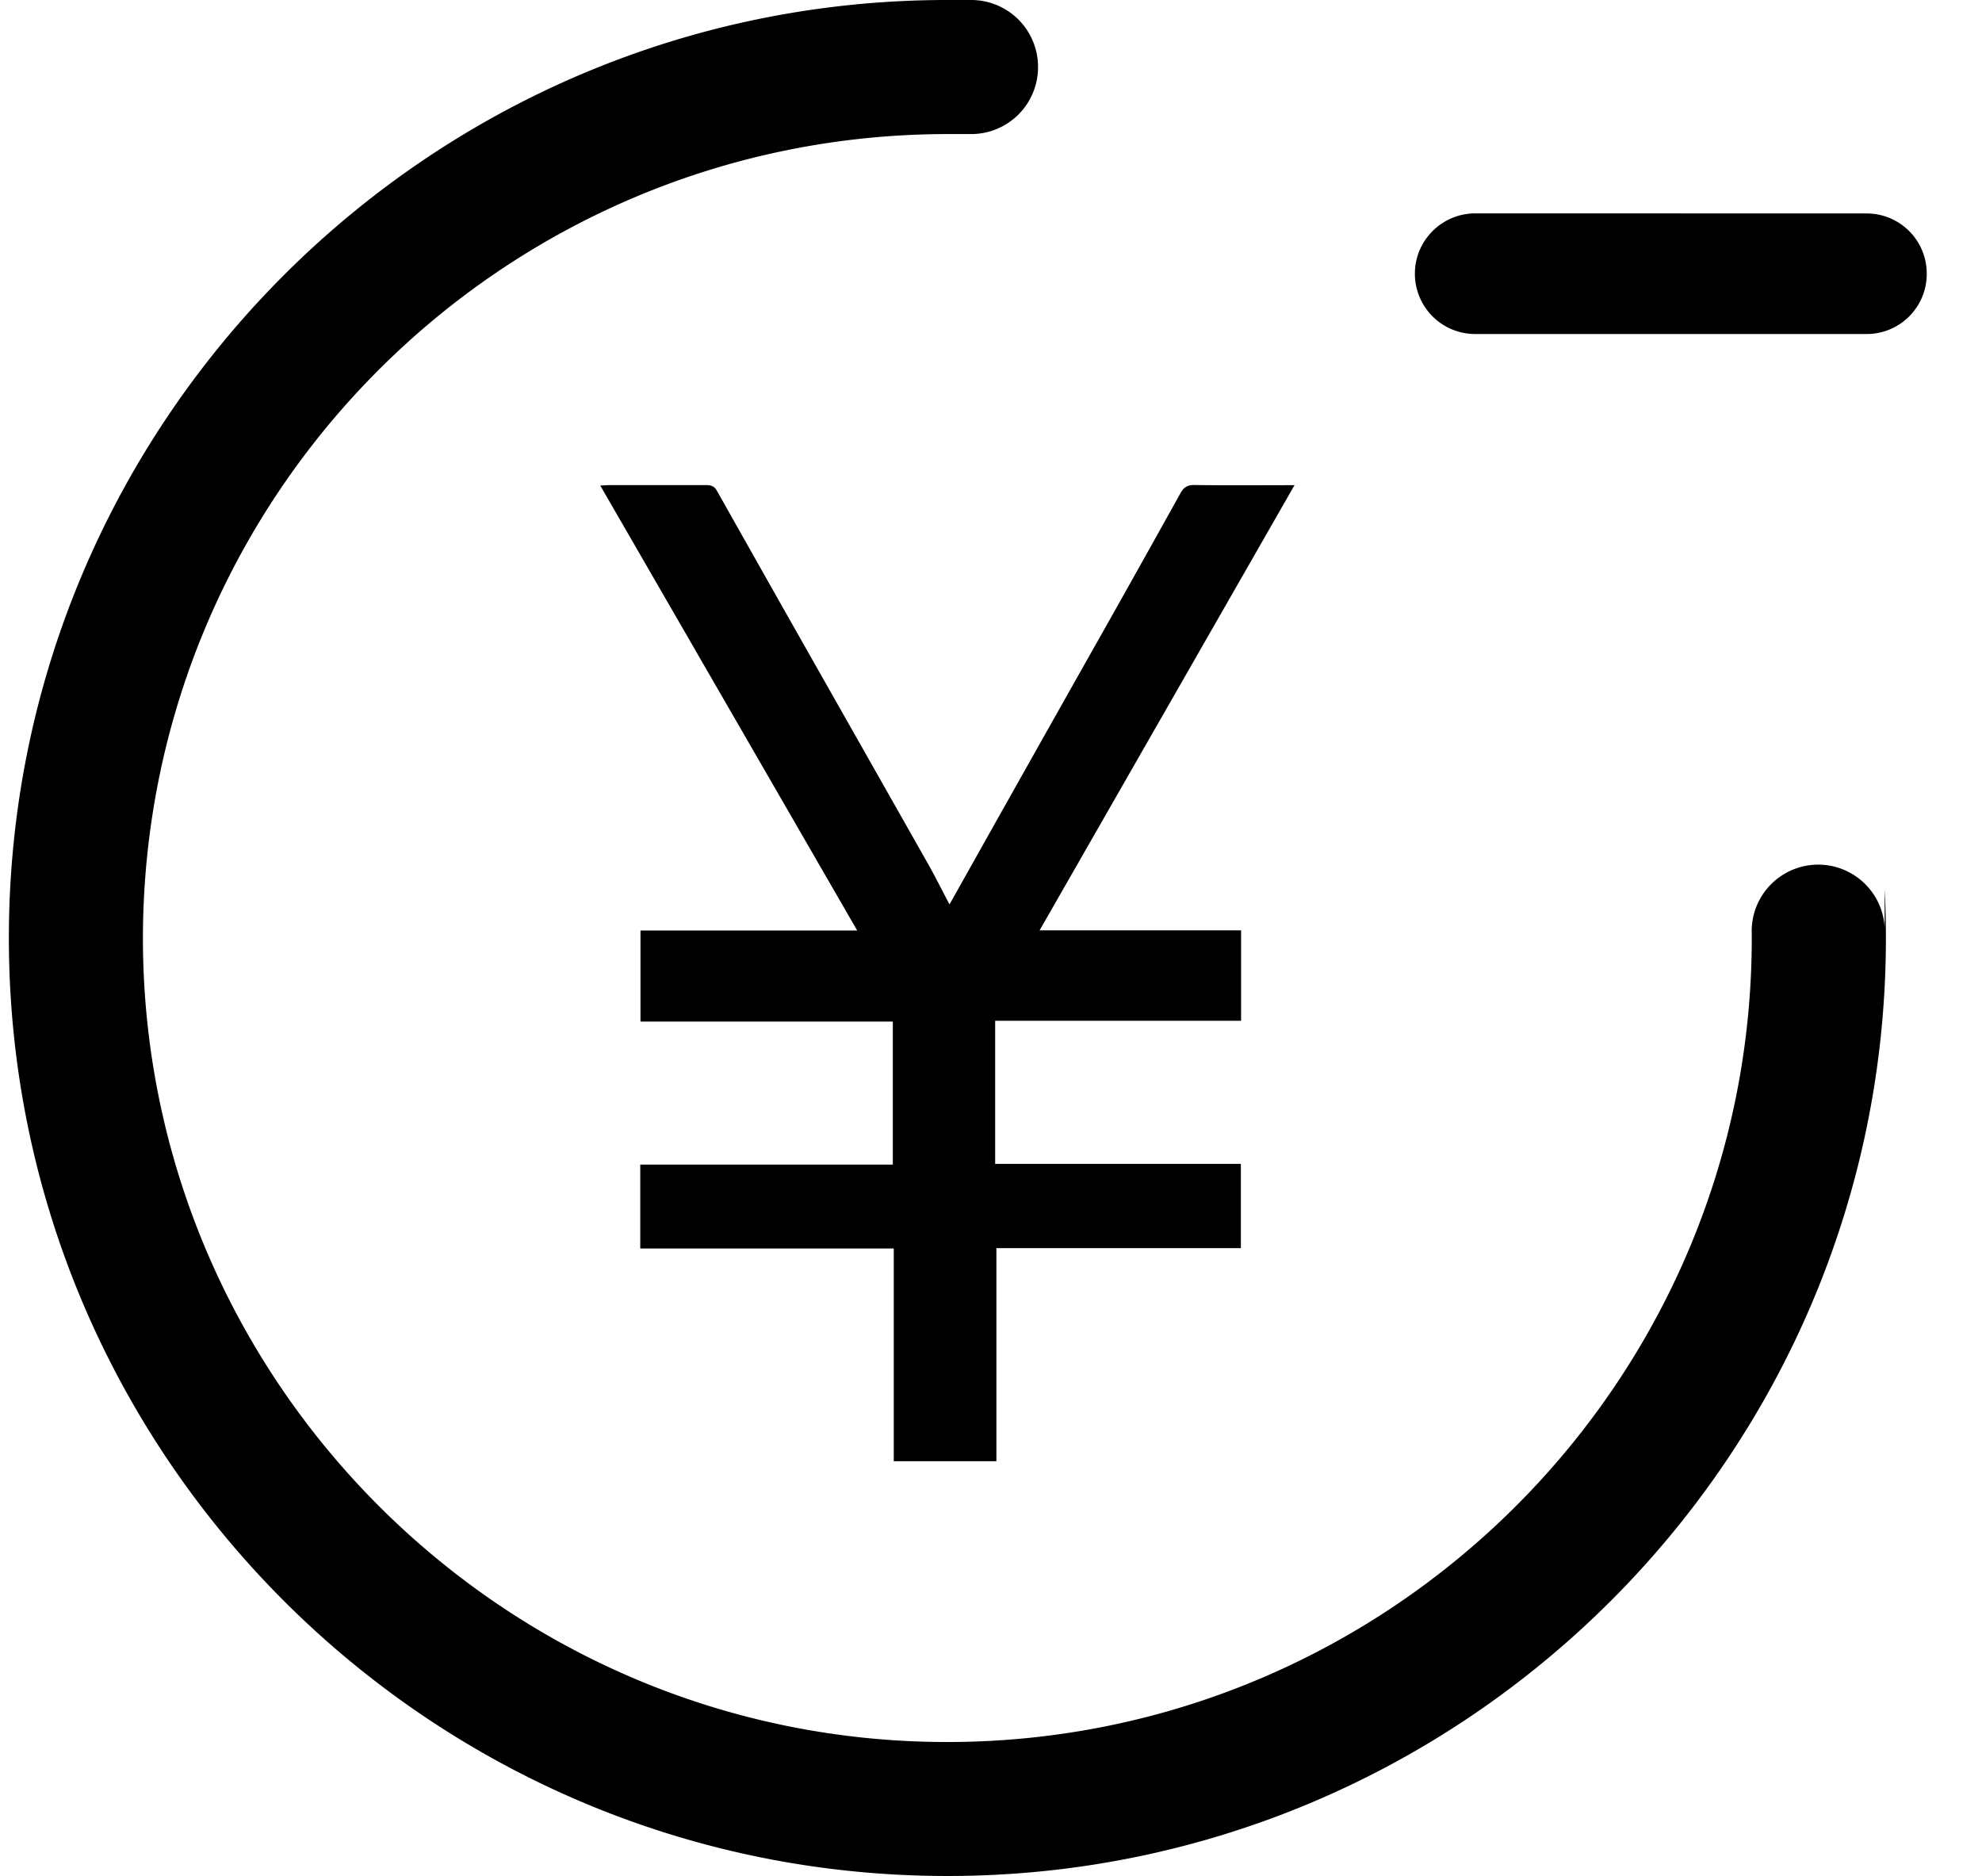 <svg viewBox="0 0 1082 1024" version="1.1"
  xmlns="http://www.w3.org/2000/svg" fill="currentColor">
  <path
    d="M1051.832 149.383c0.05 8.75-3.4 17.138-9.588 23.326a32.758 32.758 0 0 1-23.326 9.613H805.358c-8.738 0.013-17.126-3.45-23.314-9.638a32.899 32.899 0 0 1-9.638-23.314c0-18.138 14.776-32.864 32.914-32.902l213.61 0.05c8.738-0.038 17.113 3.413 23.289 9.588a32.745 32.745 0 0 1 9.613 23.276zM518.357 493.674c-4.263-8-7.963-15.576-12.138-22.864-38.227-67.553-76.629-135.032-114.718-202.71-1.575-2.938-3.538-3.325-6.425-3.325h-52.365l-5.025 0.25L467.954 507.9h-118.306v49.715h137.757v78.079h-137.882v45.802h138.394v116.093h56.028V681.283h133.456v-45.977h-134.132v-78.116h134.257v-49.377h-109.993l139.157-242.987c-19.113 0-36.739 0.175-54.315-0.088-4.038-0.088-6.125 1.113-8 4.563-16.901 30.389-33.802 60.615-50.915 90.842a59544.89 59544.89 0 0 0-75.104 133.531z m0 0"
  />
  <path
    d="M530.157 73.179H517.119C274.82 73.391 78.323 269.676 78.023 512.025c0 241.662 197.222 438.934 439.184 438.846 242.137-0.088 439.109-197.047 439.109-438.846V510.025a36.273 36.273 0 0 1 17.613-32.902 36.274 36.274 0 0 1 37.314 0A36.298 36.298 0 0 1 1028.856 510.025v-24.564c0.513 8.813 0.688 17.663 0.688 26.564 0 282.276-229.786 511.975-512.275 511.975C234.468 1024.05 4.844 794.301 4.844 511.938S234.805-0.3 517.682 0h12.513c9.7 0 19.001 3.863 25.839 10.738a36.422 36.422 0 0 1 10.638 25.876 36.464 36.464 0 0 1-36.514 36.564z m0 0"
  />
</svg>